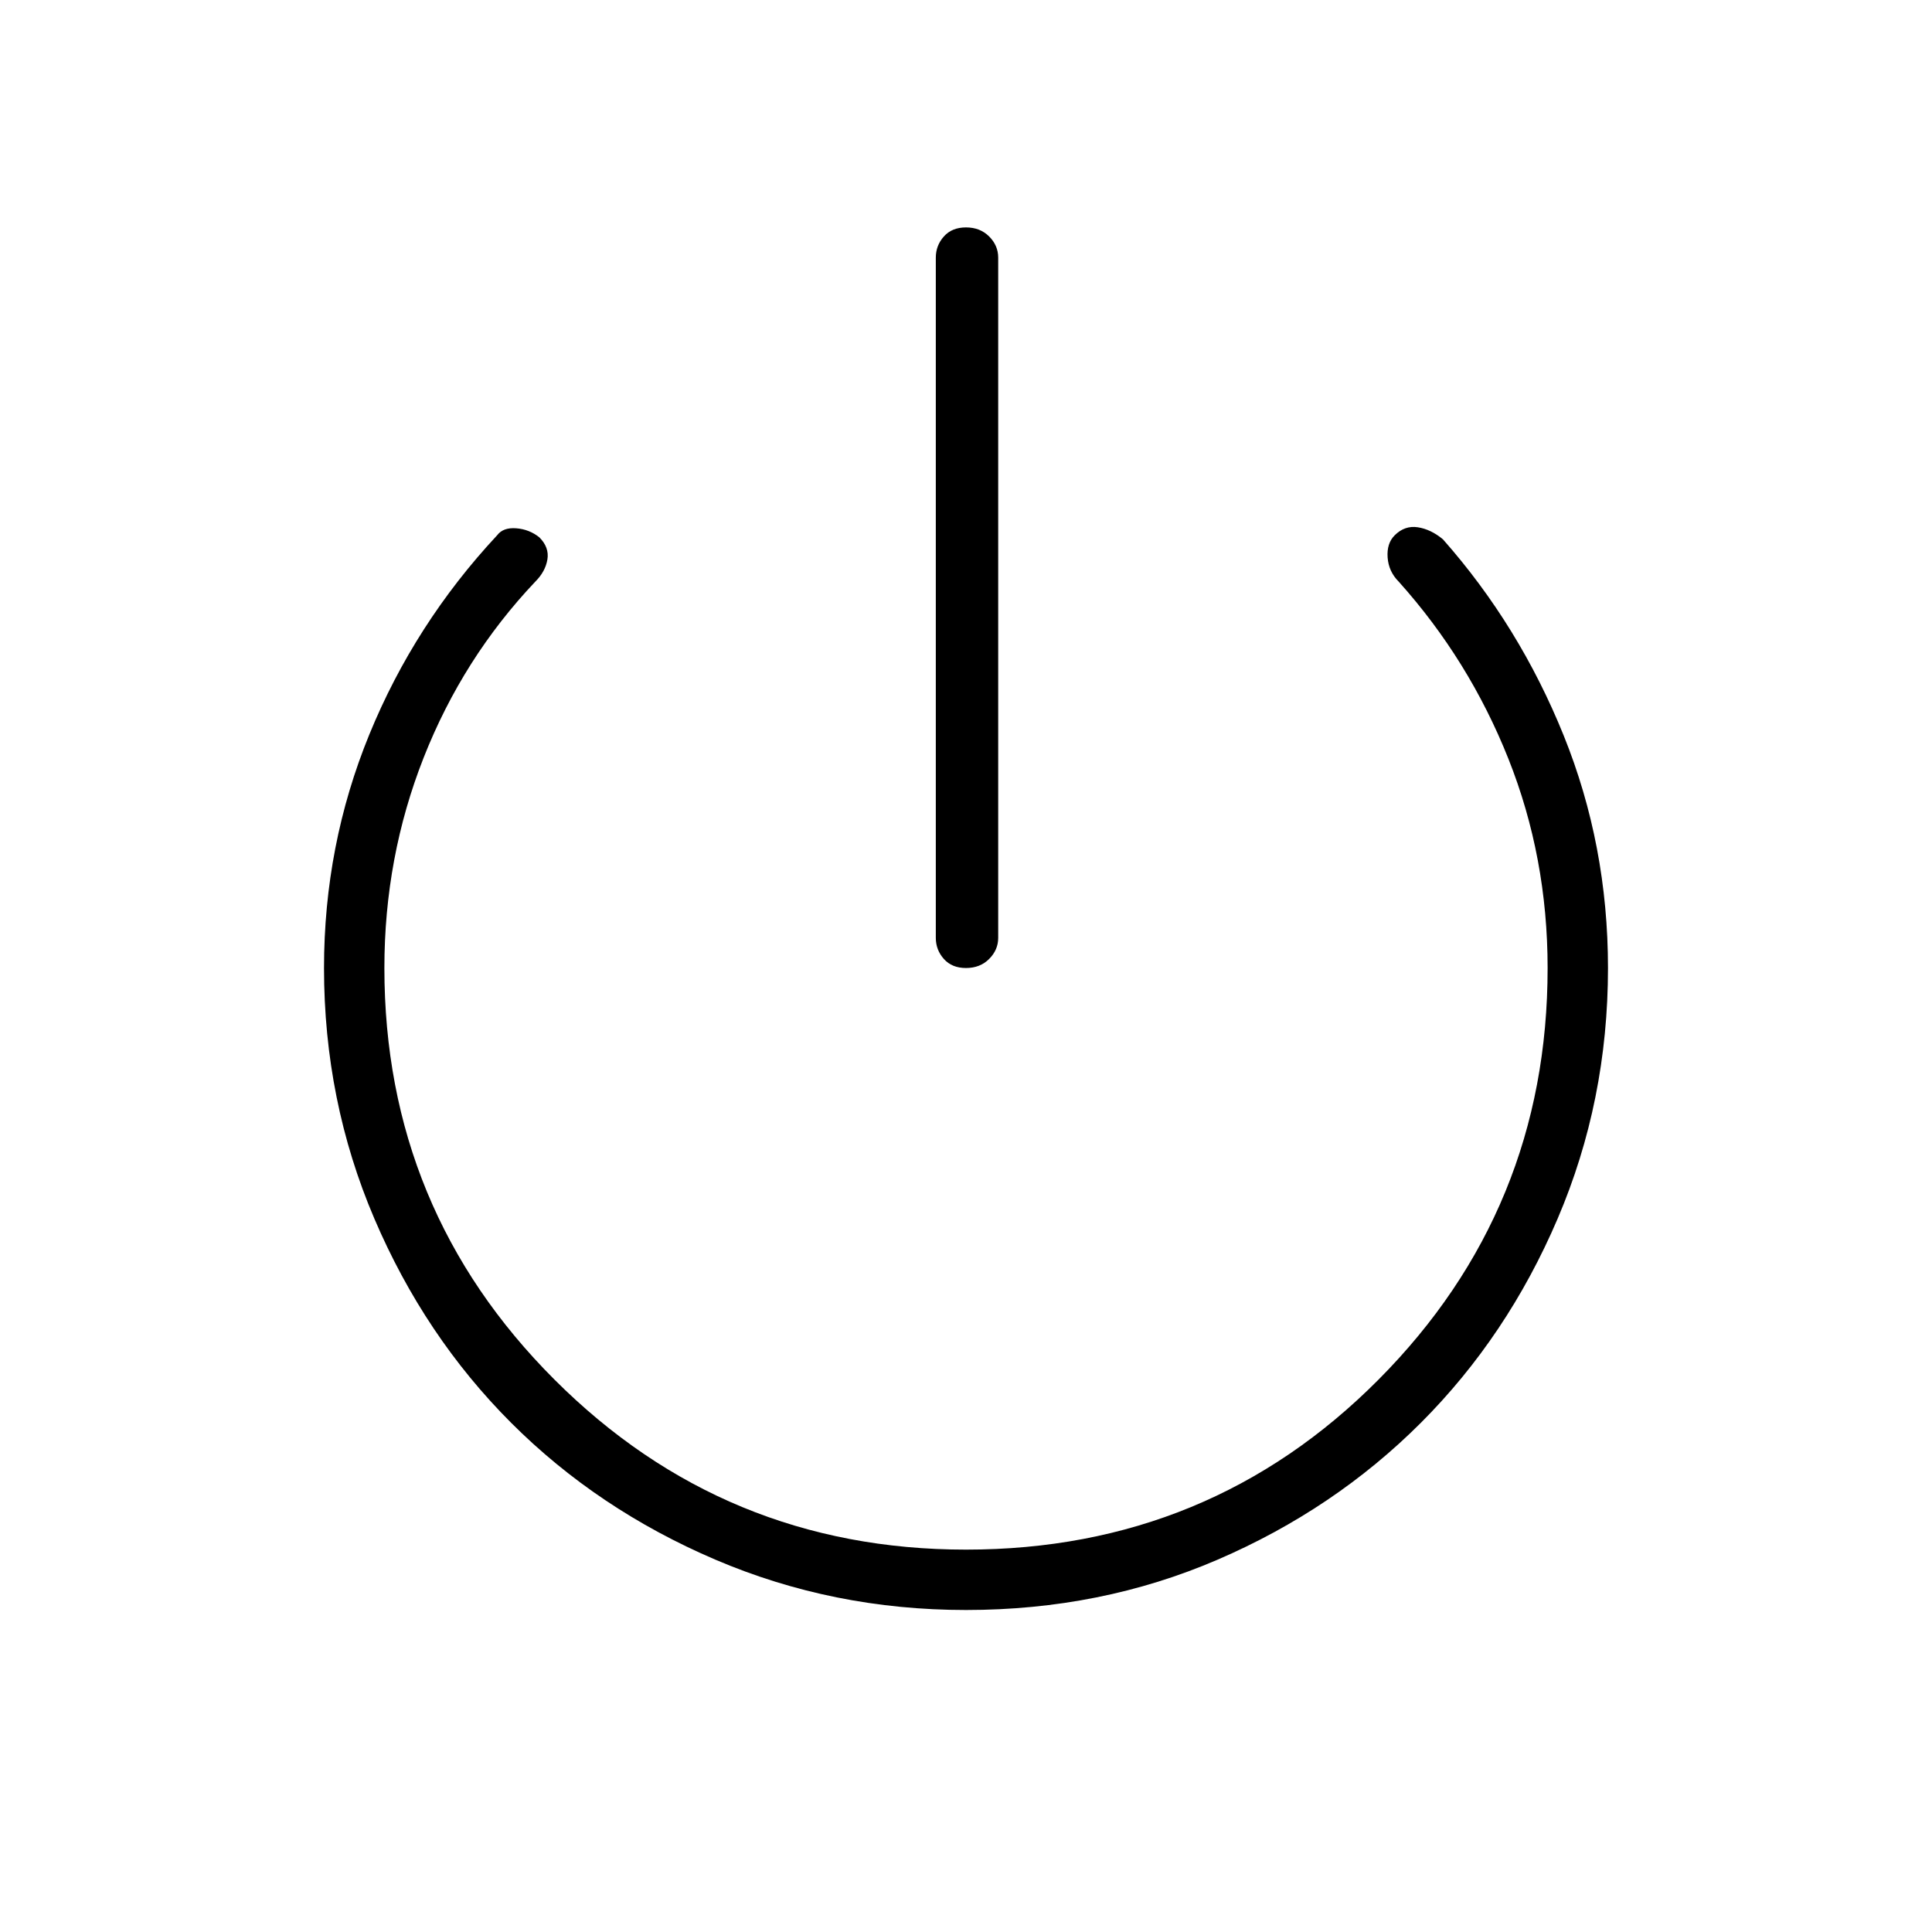 <svg xmlns="http://www.w3.org/2000/svg" height="48" width="48"><path d="M24 24.05q-.35 0-.55-.225-.2-.225-.2-.525V6.4q0-.3.2-.525.2-.225.55-.225.35 0 .575.225.225.225.225.525v16.9q0 .3-.225.525-.225.225-.575.225ZM24 40q-3.3 0-6.225-1.25t-5.075-3.4q-2.15-2.15-3.4-5.075-1.25-2.925-1.25-6.225 0-3.05 1.125-5.8t3.175-4.95q.15-.2.475-.175.325.025.575.225.25.25.2.55-.05.3-.3.55-1.8 1.9-2.775 4.375Q9.55 21.3 9.55 24.05q0 6 4.225 10.225T24 38.5q6.05 0 10.25-4.225t4.2-10.225q0-2.75-.975-5.2t-2.725-4.4q-.25-.25-.275-.6-.025-.35.175-.55.25-.25.575-.2.325.05.625.3 1.9 2.15 3 4.875t1.1 5.775q0 3.3-1.25 6.225t-3.4 5.075q-2.15 2.15-5.05 3.4T24 40Z"/></svg>
